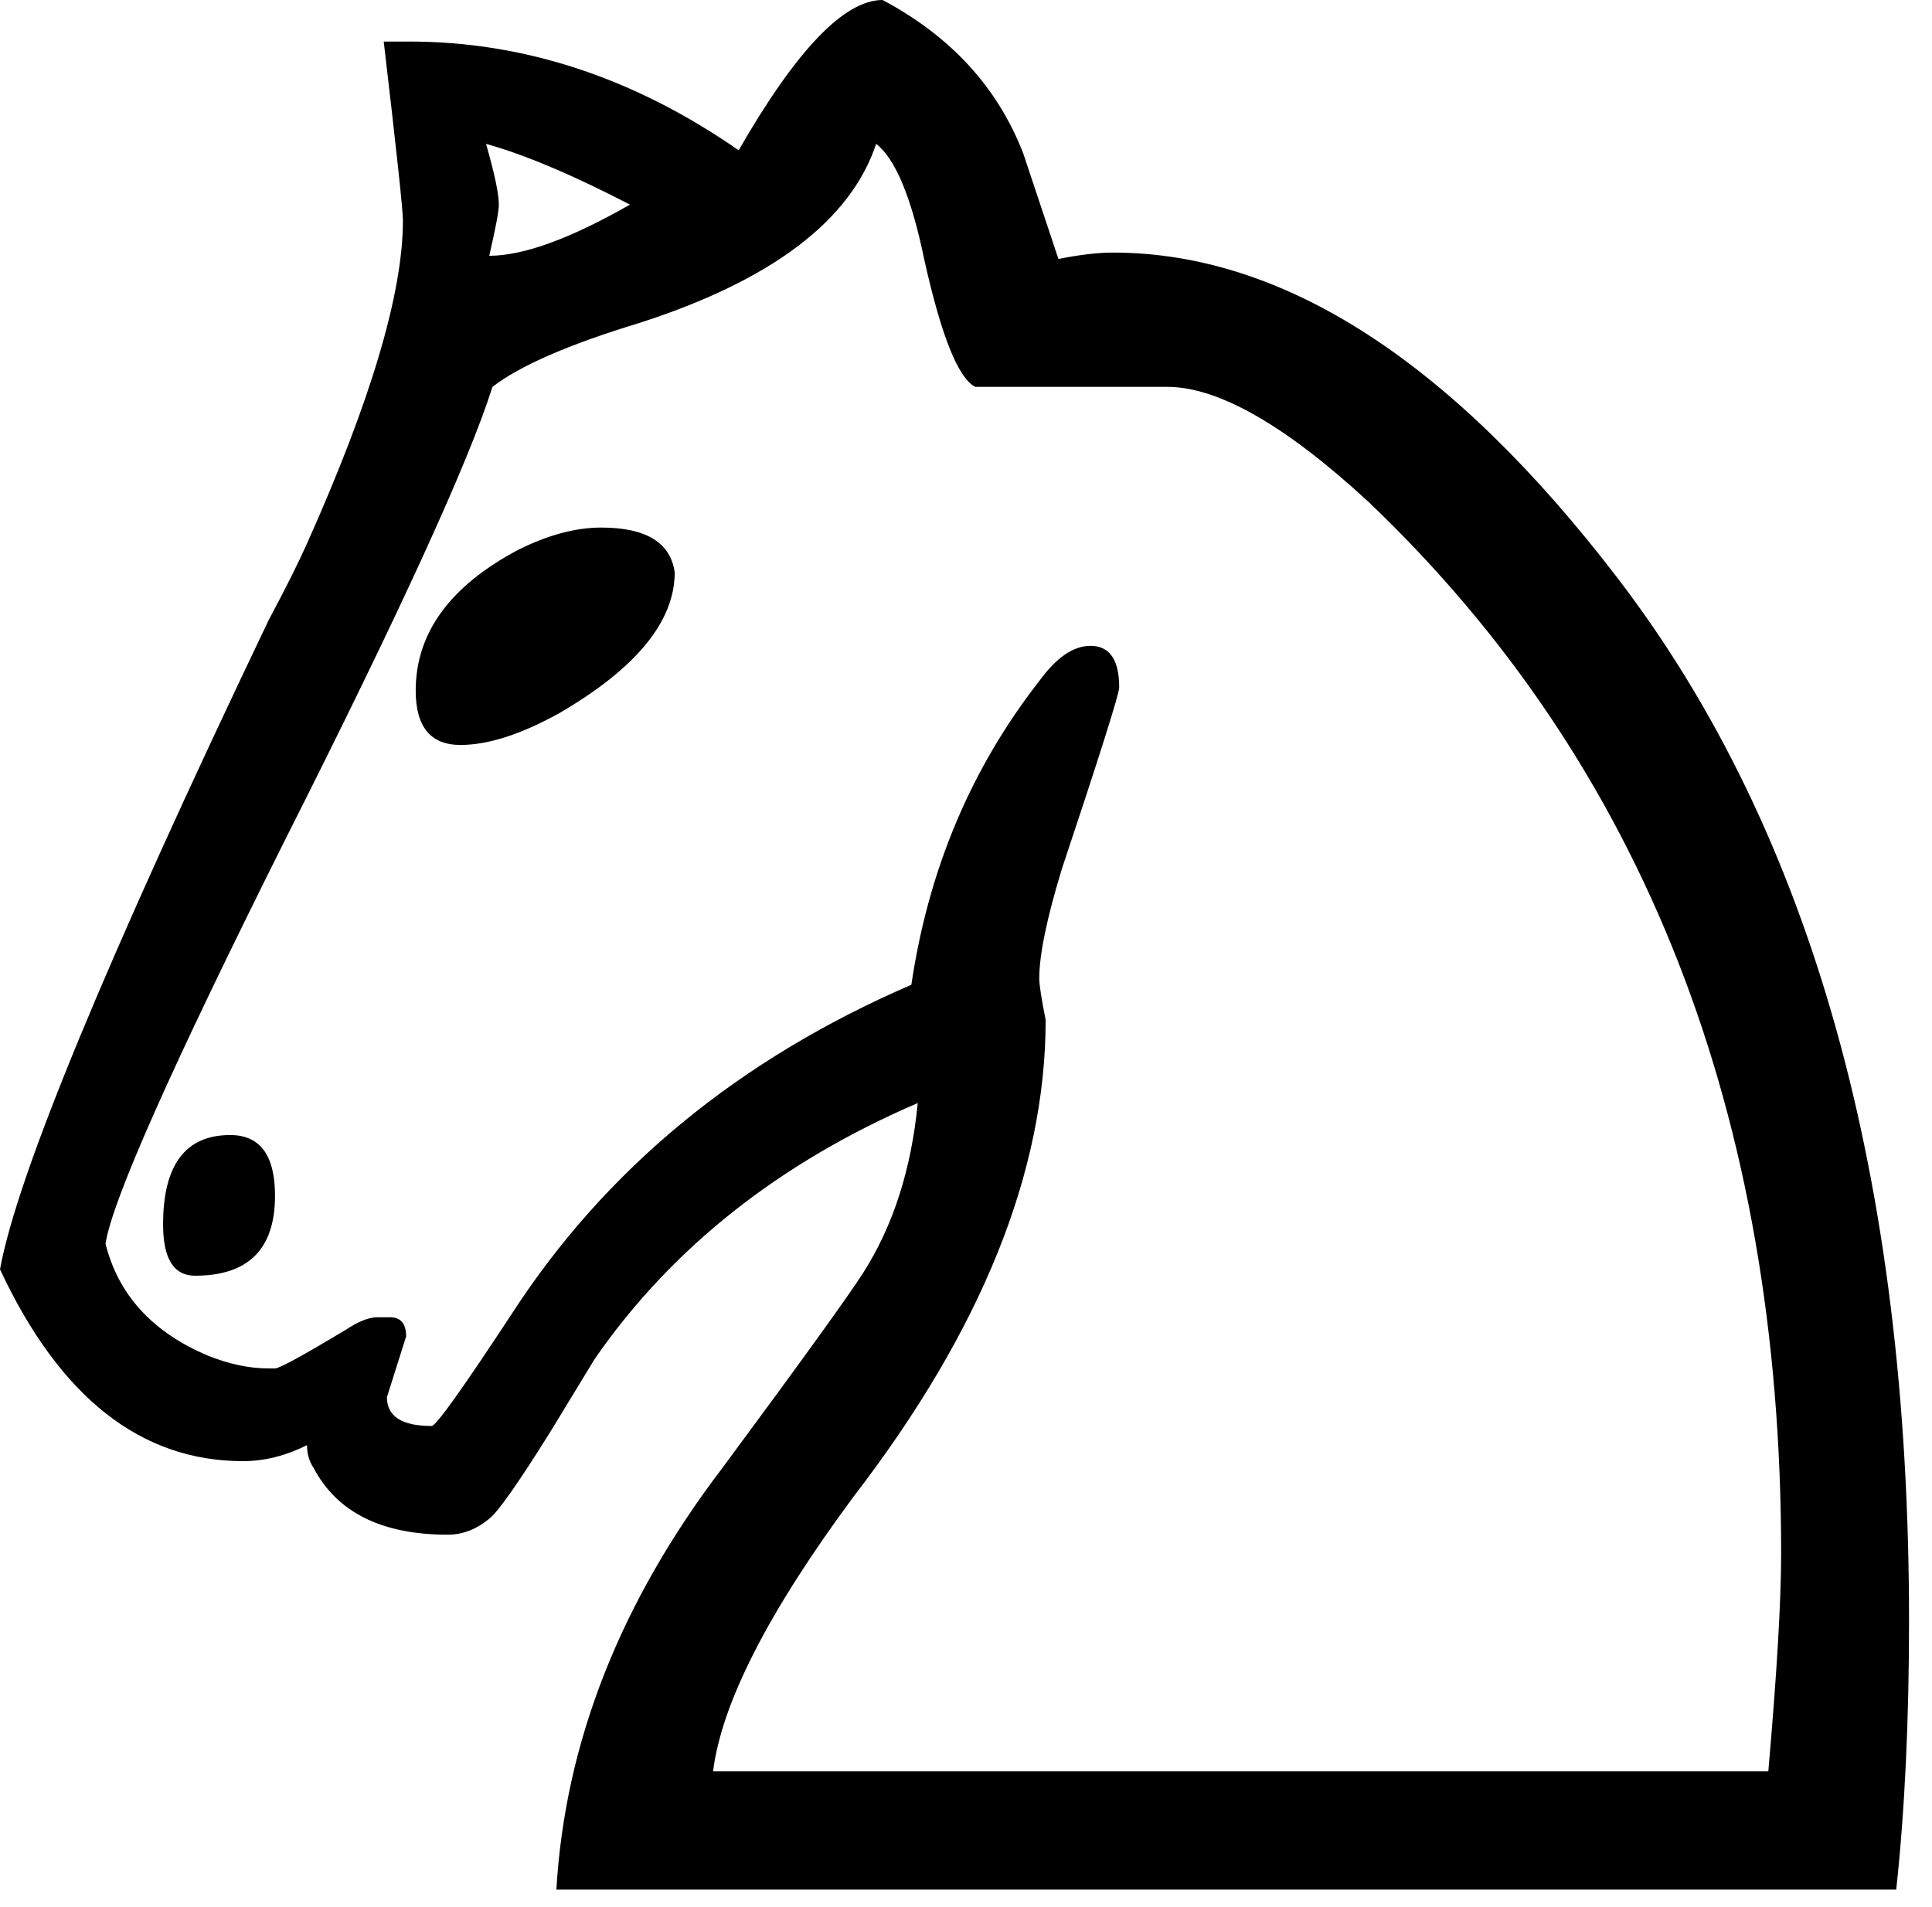 <svg width="78" height="77" viewBox="0 0 78 77" fill="none" xmlns="http://www.w3.org/2000/svg">
<path d="M9.295 45.831C10.5 45.831 11.103 46.648 11.103 48.283C11.103 50.435 10.027 51.511 7.875 51.511C7.014 51.511 6.584 50.822 6.584 49.445C6.584 47.035 7.488 45.831 9.295 45.831ZM18.59 30.08C17.386 30.08 16.783 29.349 16.783 27.886C16.783 25.562 18.16 23.668 20.914 22.205C22.119 21.603 23.238 21.302 24.271 21.302C26.078 21.302 27.068 21.904 27.24 23.109C27.24 25.088 25.691 26.982 22.593 28.789C21.043 29.65 19.709 30.08 18.59 30.08ZM19.623 5.809C19.967 7.014 20.14 7.832 20.14 8.262C20.14 8.521 20.011 9.209 19.752 10.328C21.129 10.328 23.023 9.639 25.433 8.262C23.109 7.057 21.172 6.24 19.623 5.809ZM4.26 50.22C4.777 52.285 6.154 53.792 8.391 54.738C9.252 55.083 10.07 55.255 10.844 55.255H11.103C11.275 55.255 12.222 54.738 13.943 53.706C14.459 53.361 14.89 53.189 15.234 53.189H15.75C16.18 53.189 16.396 53.447 16.396 53.964L15.621 56.417C15.621 57.191 16.224 57.579 17.428 57.579C17.601 57.579 18.677 56.072 20.656 53.06C24.443 47.208 29.822 42.775 36.794 39.763C37.482 35.115 39.203 31.027 41.958 27.498C42.646 26.552 43.334 26.078 44.023 26.078C44.798 26.078 45.185 26.638 45.185 27.756C45.185 28.015 44.41 30.468 42.861 35.115C42.259 37.095 41.958 38.558 41.958 39.505C41.958 39.763 42.044 40.322 42.216 41.183C42.216 47.294 39.634 53.706 34.47 60.419C31.027 65.066 29.134 68.767 28.789 71.521H71.392C71.737 67.562 71.909 64.636 71.909 62.743C71.909 45.013 66.357 30.855 55.255 20.269C51.898 17.17 49.187 15.621 47.121 15.621H39.376C38.687 15.277 37.998 13.556 37.31 10.457C36.794 7.961 36.148 6.412 35.373 5.809C34.34 8.908 31.156 11.318 25.82 13.039C22.98 13.9 21 14.76 19.881 15.621C18.935 18.633 16.137 24.744 11.49 33.953C6.928 43.076 4.519 48.498 4.26 50.22ZM76.556 76.298H22.463C22.808 70.359 25.045 64.679 29.177 59.257C32.361 54.953 34.255 52.328 34.857 51.382C36.062 49.488 36.794 47.208 37.052 44.539C31.457 46.949 27.111 50.392 24.013 54.867L22.205 57.837C20.914 59.902 20.096 61.064 19.752 61.322C19.236 61.753 18.677 61.968 18.074 61.968C15.406 61.968 13.598 61.064 12.652 59.257C12.48 58.999 12.394 58.697 12.394 58.353C11.533 58.783 10.672 58.999 9.812 58.999C5.68 58.999 2.41 56.417 0 51.253C0.689 47.466 4.303 38.73 10.844 25.045C11.533 23.754 12.049 22.722 12.394 21.947C14.976 16.18 16.267 11.834 16.267 8.908C16.267 8.478 16.008 6.068 15.492 1.678H16.525C21.172 1.678 25.605 3.141 29.822 6.068C32.146 2.023 34.082 0 35.632 0C38.386 1.463 40.279 3.529 41.312 6.197L42.732 10.457C43.593 10.285 44.324 10.199 44.927 10.199C51.812 10.199 58.611 14.588 65.325 23.367C73.157 33.609 77.073 47.638 77.073 65.454C77.073 69.499 76.9 73.114 76.556 76.298Z" fill="black"/>
</svg>
